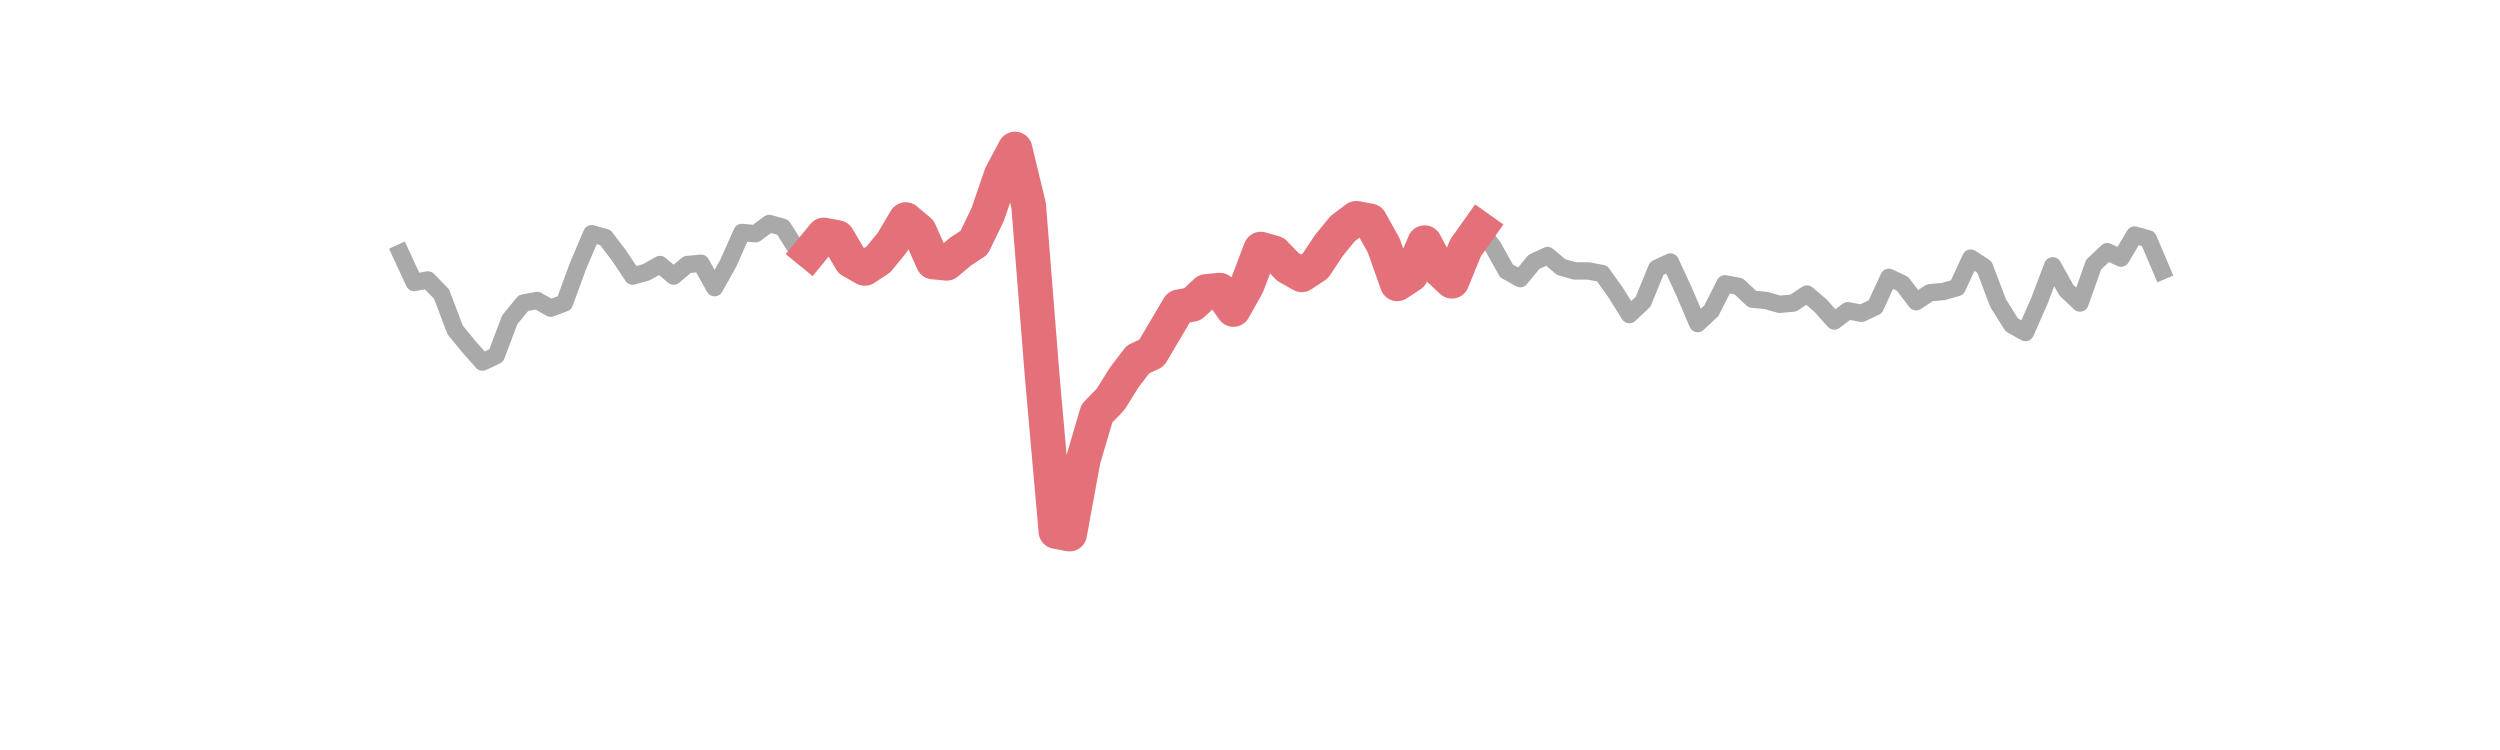 <?xml version="1.0" encoding="utf-8" standalone="no"?>
<!DOCTYPE svg PUBLIC "-//W3C//DTD SVG 1.1//EN"
  "http://www.w3.org/Graphics/SVG/1.1/DTD/svg11.dtd">
<svg xmlns:xlink="http://www.w3.org/1999/xlink" width="360pt" height="108pt" viewBox="0 0 360 108" xmlns="http://www.w3.org/2000/svg" version="1.1">
 <defs>
  <style type="text/css">*{stroke-linejoin: round; stroke-linecap: butt}</style>
 </defs>
 <g id="figure_1">
  <g id="patch_1">
   <path d="M 0 108 
L 360 108 
L 360 0 
L 0 0 
L 0 108 
z
" style="fill: none"/>
  </g>
  <g id="axes_1">
   <g id="line2d_1">
    <path d="M 57.682 36.43 
L 59.648 40.68 
L 61.614 40.31 
L 63.58 42.343 
L 65.547 47.518 
L 67.513 49.92 
L 69.479 52.138 
L 71.445 51.214 
L 73.411 46.039 
L 75.377 43.637 
L 77.344 43.267 
L 79.31 44.376 
L 81.276 43.637 
L 83.242 38.278 
L 85.208 33.658 
L 87.174 34.212 
L 89.141 36.799 
L 91.107 39.756 
L 93.073 39.202 
L 95.039 38.093 
L 97.005 39.756 
L 98.971 38.093 
L 100.938 37.908 
L 102.904 41.419 
L 104.87 37.908 
L 106.836 33.473 
L 108.802 33.658 
L 110.768 32.179 
L 112.735 32.734 
L 114.701 35.875 
L 116.667 36.245 
L 118.633 33.842 
L 120.599 34.212 
L 122.566 37.538 
L 124.532 38.647 
L 126.498 37.354 
L 128.464 34.951 
L 130.43 31.625 
L 132.396 33.288 
L 134.363 37.723 
L 136.329 37.908 
L 138.295 36.245 
L 140.261 34.951 
L 142.227 30.886 
L 144.193 25.157 
L 146.16 21.461 
L 148.126 29.592 
L 150.092 54.355 
L 152.058 76.531 
L 154.024 76.901 
L 155.99 66.182 
L 157.957 59.53 
L 159.923 57.497 
L 161.889 54.355 
L 163.855 51.768 
L 165.821 50.844 
L 169.754 44.191 
L 171.72 43.822 
L 173.686 41.974 
L 175.652 41.789 
L 177.618 44.561 
L 179.585 41.05 
L 181.551 35.875 
L 183.517 36.43 
L 185.483 38.462 
L 187.449 39.571 
L 189.415 38.278 
L 191.382 35.321 
L 193.348 32.918 
L 195.314 31.44 
L 197.28 31.81 
L 199.246 35.321 
L 201.212 40.865 
L 203.179 39.571 
L 205.145 34.951 
L 207.111 38.647 
L 209.077 40.495 
L 211.043 35.69 
L 213.01 32.918 
L 214.976 35.506 
L 216.942 39.017 
L 218.908 40.126 
L 220.874 37.723 
L 222.84 36.799 
L 224.807 38.462 
L 226.773 39.017 
L 228.739 39.017 
L 230.705 39.386 
L 232.671 42.158 
L 234.637 45.3 
L 236.604 43.452 
L 238.57 38.647 
L 240.536 37.723 
L 242.502 41.974 
L 244.468 46.594 
L 246.434 44.746 
L 248.401 40.865 
L 250.367 41.234 
L 252.333 43.082 
L 254.299 43.267 
L 256.265 43.822 
L 258.232 43.637 
L 260.198 42.343 
L 262.164 44.006 
L 264.13 46.224 
L 266.096 44.746 
L 268.062 45.115 
L 270.029 44.191 
L 271.995 39.941 
L 273.961 40.865 
L 275.927 43.452 
L 277.893 42.158 
L 279.859 41.974 
L 281.826 41.419 
L 283.792 37.169 
L 285.758 38.462 
L 287.724 43.637 
L 289.69 46.778 
L 291.656 47.887 
L 293.623 43.452 
L 295.589 38.278 
L 297.555 41.789 
L 299.521 43.637 
L 301.487 38.093 
L 303.453 36.245 
L 305.42 37.169 
L 307.386 33.842 
L 309.352 34.397 
L 311.318 39.017 
L 311.318 39.017 
" clip-path="url(#p33000f58d5)" style="fill: none; stroke: #a9a9a9; stroke-width: 2.5; stroke-linecap: square"/>
   </g>
   <g id="line2d_2">
    <path d="M 116.667 36.245 
L 118.633 33.842 
L 120.599 34.212 
L 122.566 37.538 
L 124.532 38.647 
L 126.498 37.354 
L 128.464 34.951 
L 130.43 31.625 
L 132.396 33.288 
L 134.363 37.723 
L 136.329 37.908 
L 138.295 36.245 
L 140.261 34.951 
L 142.227 30.886 
L 144.193 25.157 
L 146.16 21.461 
L 148.126 29.592 
L 150.092 54.355 
L 152.058 76.531 
L 154.024 76.901 
L 155.99 66.182 
L 157.957 59.53 
L 159.923 57.497 
L 161.889 54.355 
L 163.855 51.768 
L 165.821 50.844 
L 167.788 47.518 
L 169.754 44.191 
L 171.72 43.822 
L 173.686 41.974 
L 175.652 41.789 
L 177.618 44.561 
L 179.585 41.05 
L 181.551 35.875 
L 183.517 36.43 
L 185.483 38.462 
L 187.449 39.571 
L 189.415 38.278 
L 191.382 35.321 
L 193.348 32.918 
L 195.314 31.44 
L 197.28 31.81 
L 199.246 35.321 
L 201.212 40.865 
L 203.179 39.571 
L 205.145 34.951 
L 207.111 38.647 
L 209.077 40.495 
L 211.043 35.69 
L 213.01 32.918 
" clip-path="url(#p33000f58d5)" style="fill: none; stroke: #e4717a; stroke-width: 5; stroke-linecap: square"/>
   </g>
  </g>
 </g>
 <defs>
  <clipPath id="p33000f58d5">
   <rect x="45" y="12.96" width="279" height="83.16"/>
  </clipPath>
 </defs>
</svg>
